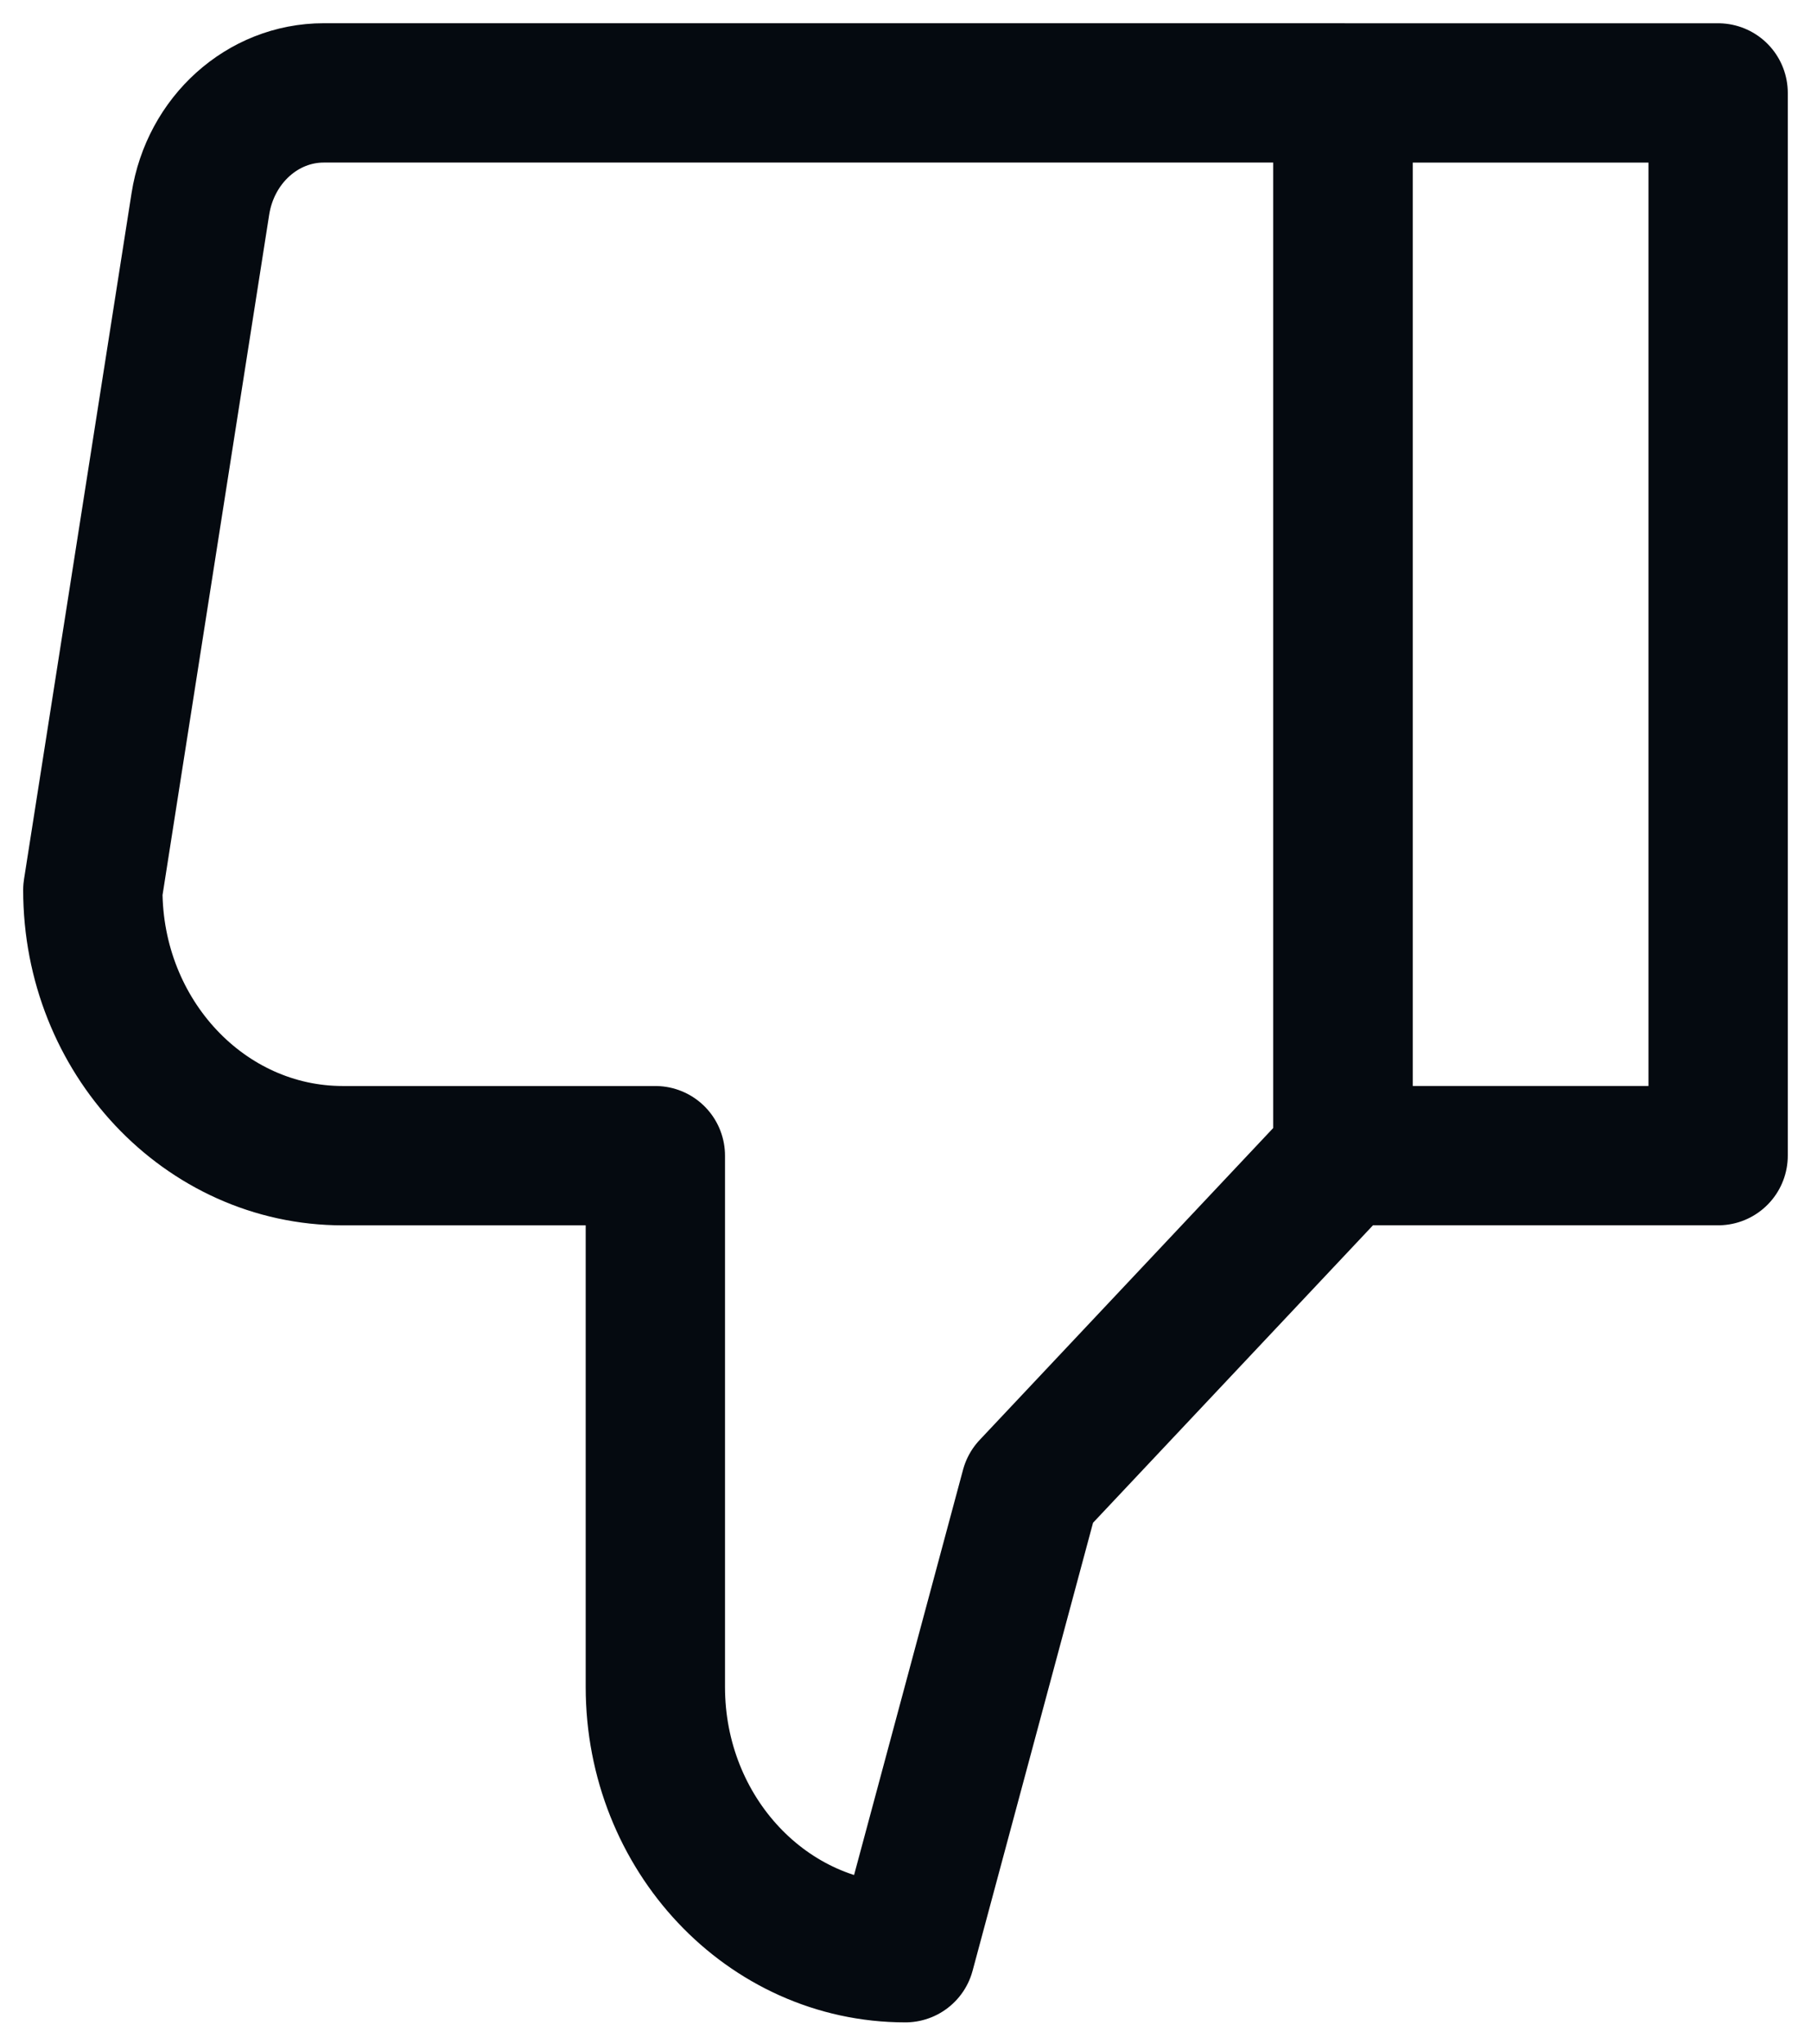 <svg xmlns="http://www.w3.org/2000/svg" width="39" height="44" fill="none"><path stroke="#050A10" stroke-linejoin="round" stroke-miterlimit="10" stroke-width="3" d="M28.924 24.881H37V2.001h-8.076zM28.918 24.882l-6.73 7.15-2.692 10.01c-2.973 0-5.383-2.56-5.383-5.72v-11.44h-6.73c-2.973 0-5.384-2.562-5.384-5.72L4.315 4.39C4.532 3.011 5.655 2 6.971 2h21.947z"/></svg>